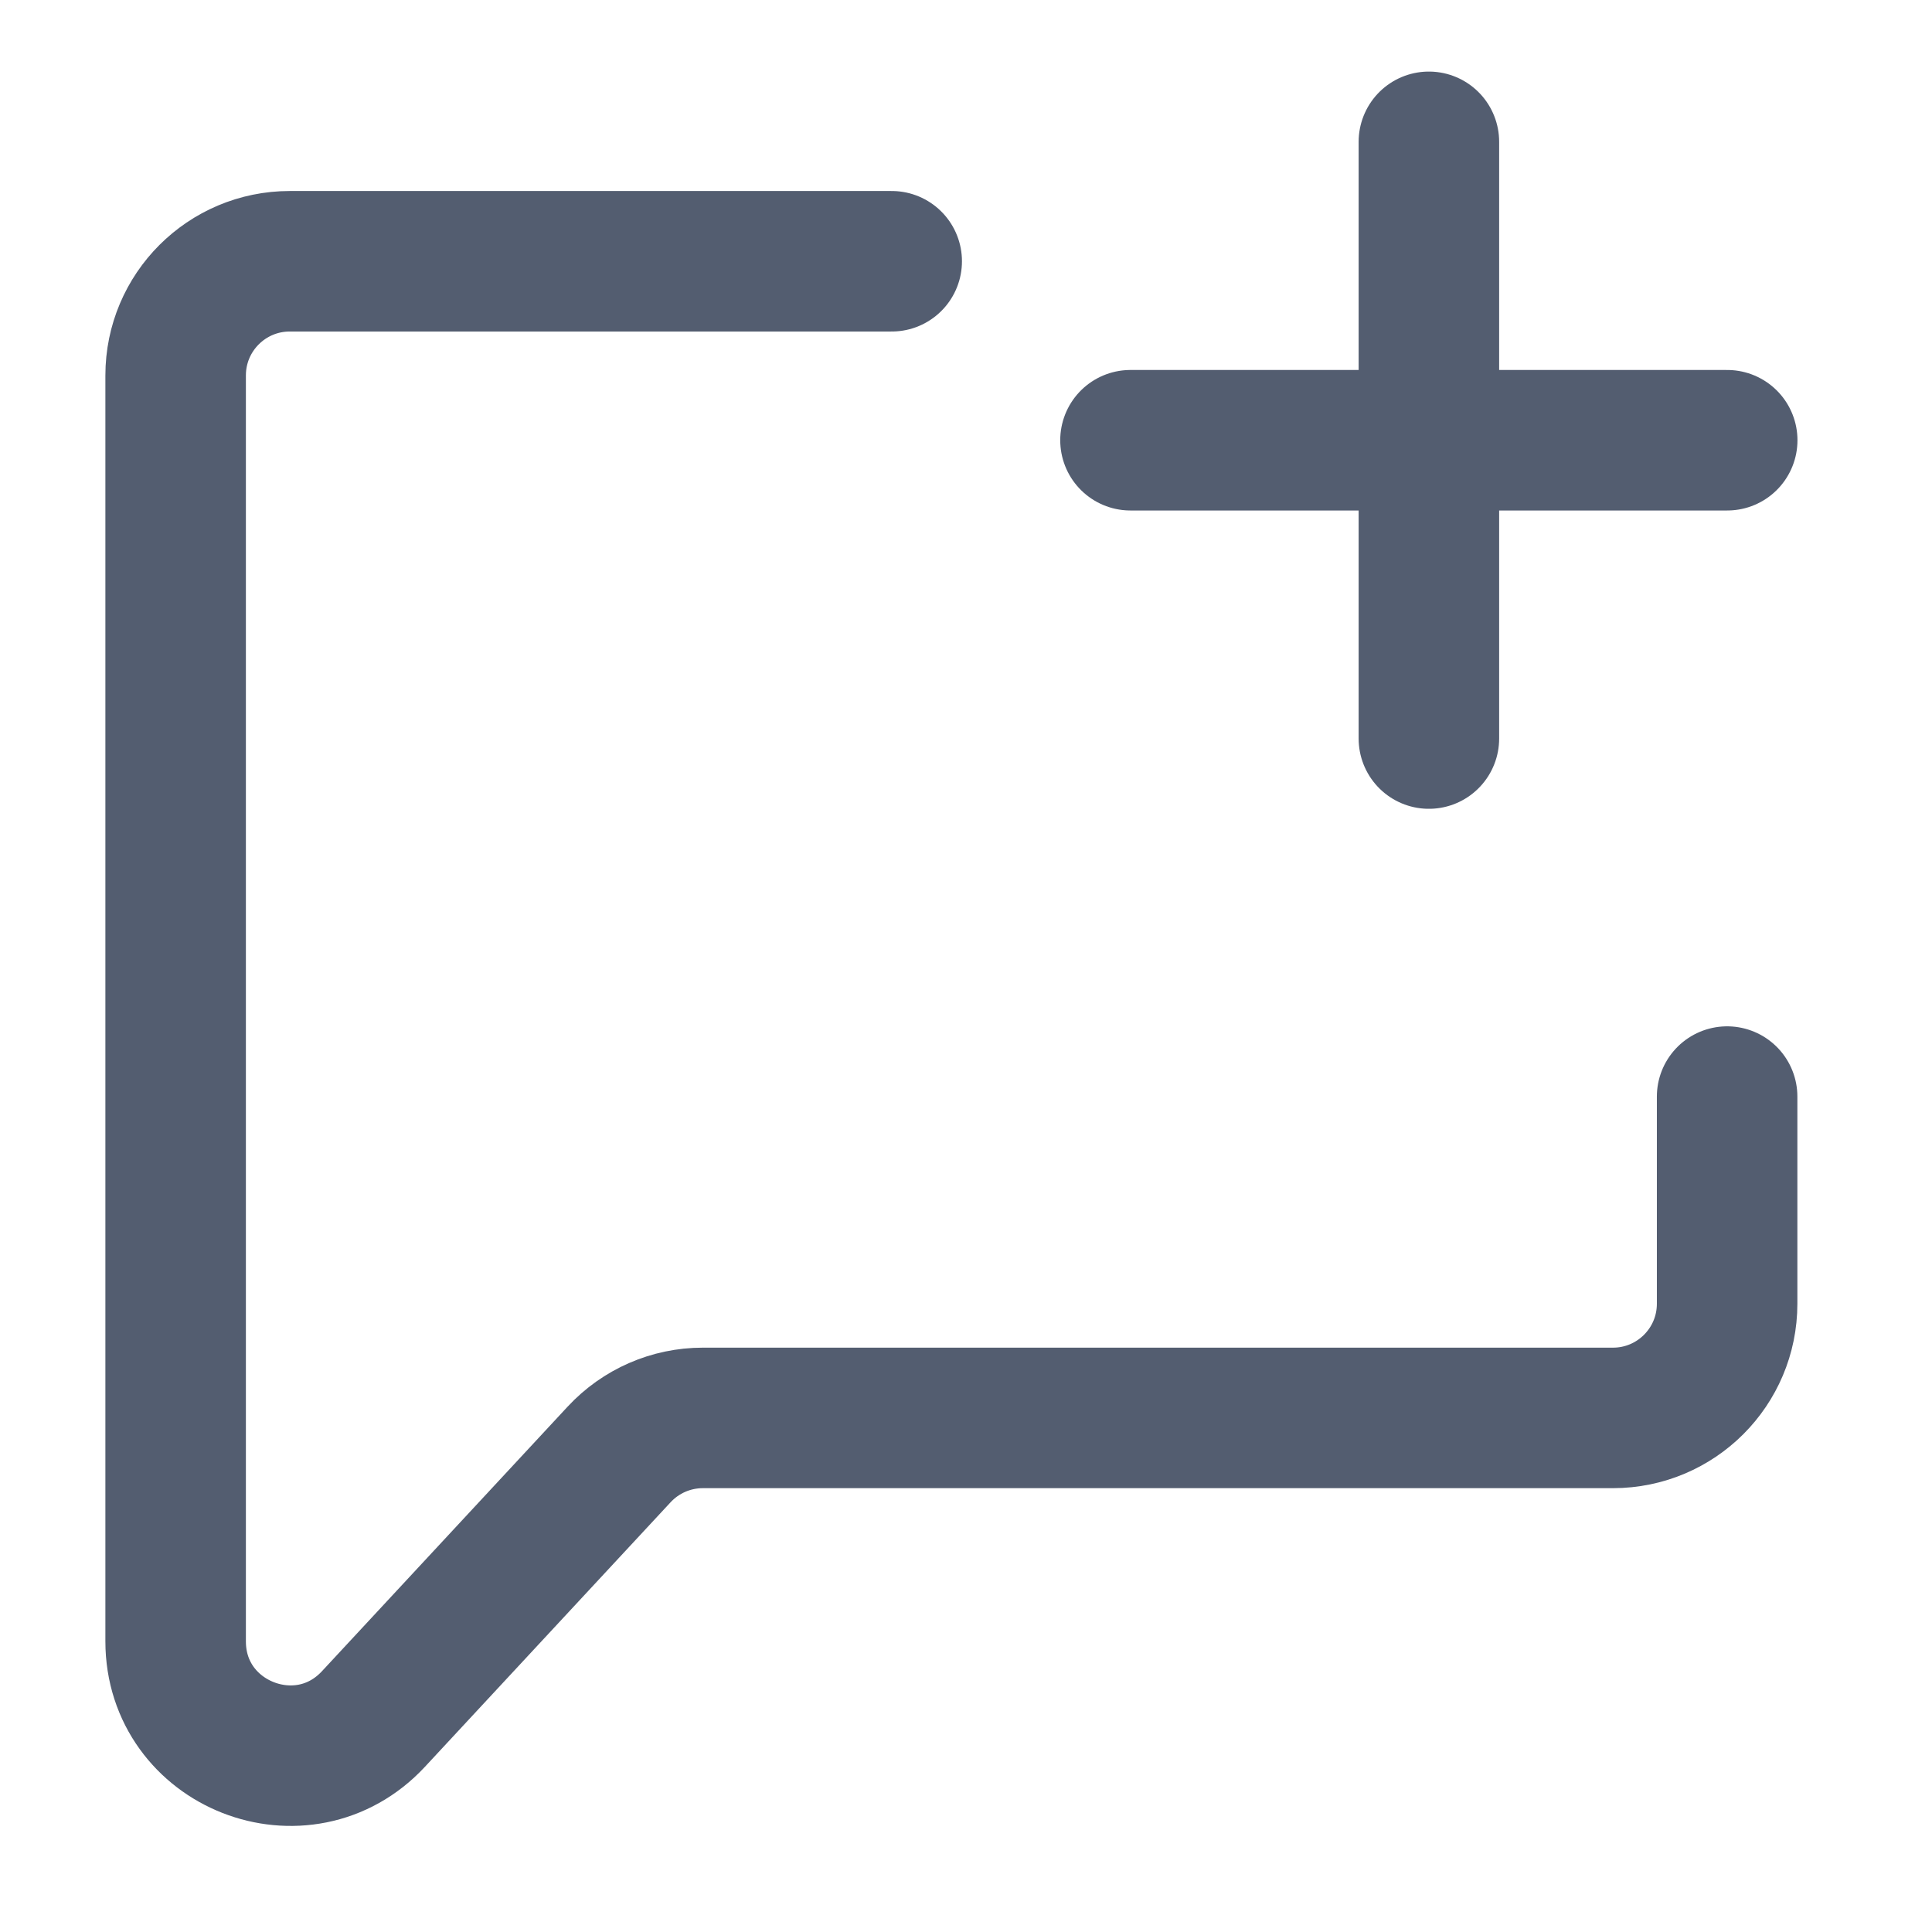 <svg width="22" height="22" viewBox="0 0 22 22" fill="none" xmlns="http://www.w3.org/2000/svg">
<g opacity="0.7">
<path d="M10.154 2.975H3.3C2.582 2.975 2 3.557 2 4.275V18.69C2 19.871 3.449 20.44 4.253 19.574L7.05 16.562C7.296 16.297 7.641 16.146 8.003 16.146L18.367 16.146C19.085 16.146 19.667 15.564 19.667 14.846V12.487" stroke="#0A1833" stroke-width="1.6" stroke-linecap="round"/>
<path d="M12.873 5.013H19.668" stroke="#0A1833" stroke-width="1.6" stroke-linecap="round"/>
<path d="M16.271 1.615V8.41" stroke="#0A1833" stroke-width="1.6" stroke-linecap="round"/>
</g>
</svg>
